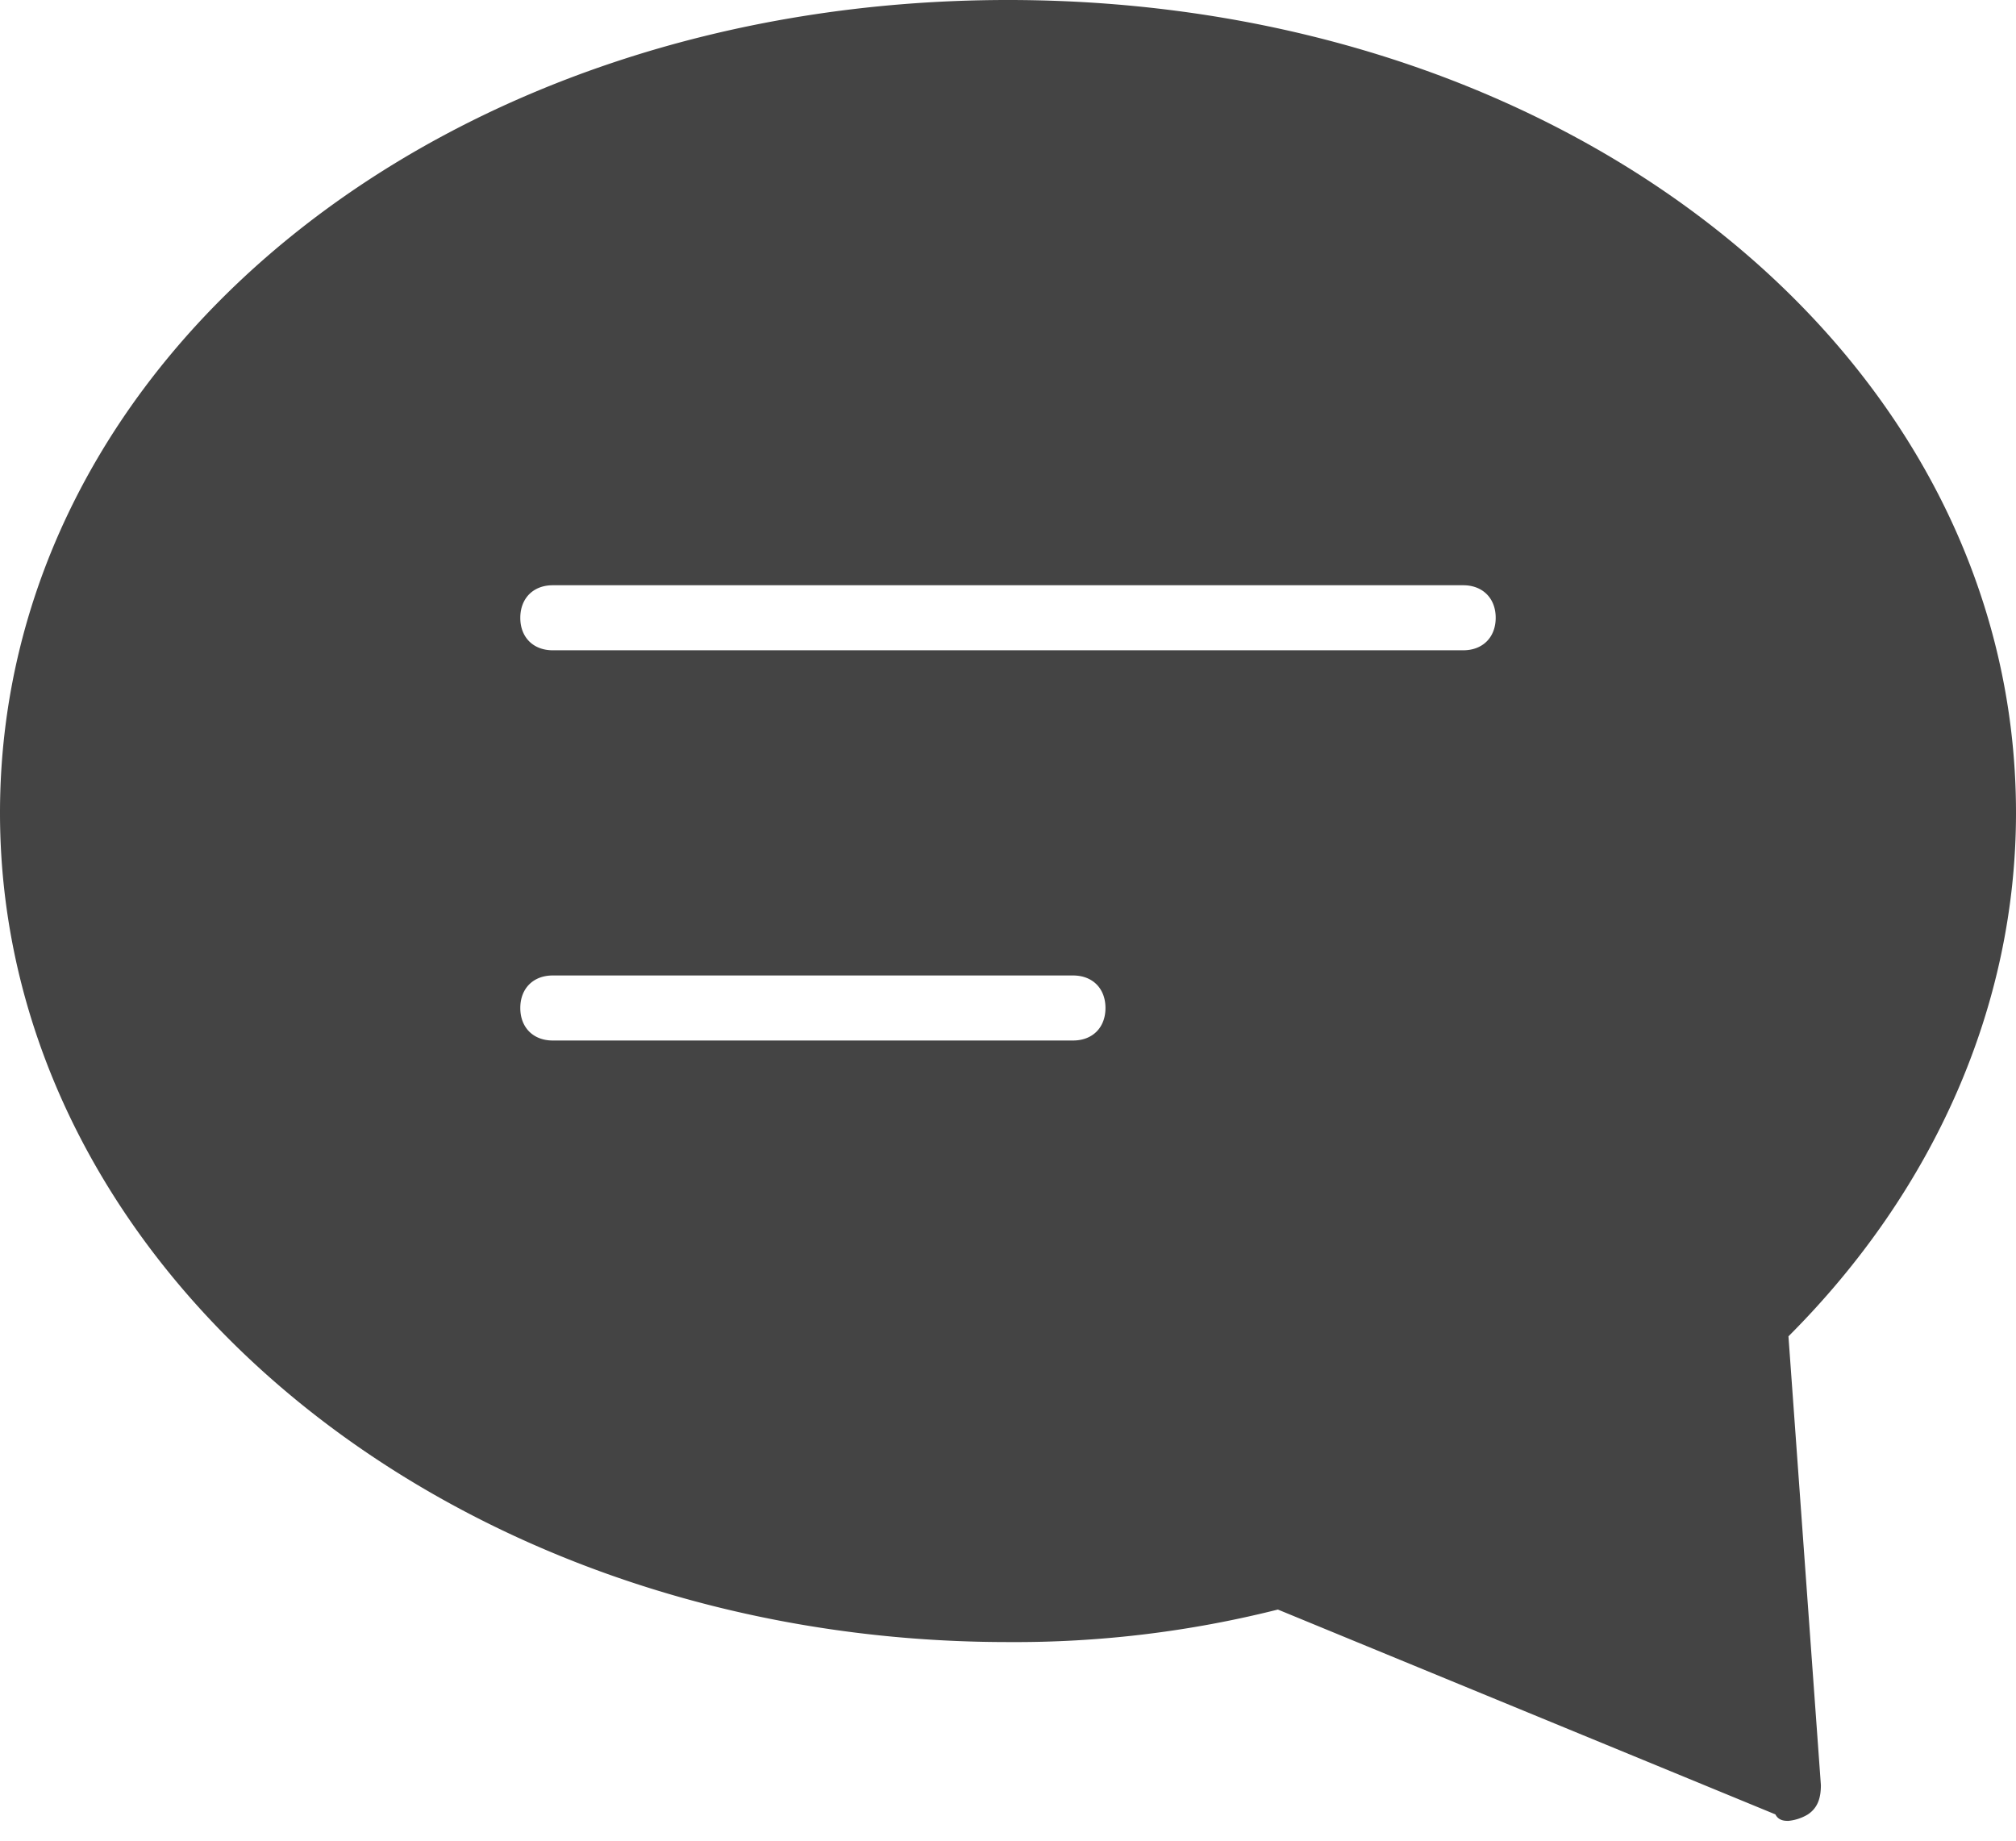 <svg width="23" height="21" viewBox="0 0 23 21" xmlns="http://www.w3.org/2000/svg"><title>64px_chat-round-content</title><path d="M23 9.274C23 4.081 17.955 0 11.5 0S0 4.08 0 9.274c0 5.23 5.156 9.46 11.5 9.46a12.26 12.26 0 0 0 3.079-.371l5.676 2.337c.037.074.111.074.148.074a.527.527 0 0 0 .223-.074c.111-.074.148-.185.148-.334l-.37-5.12C22.072 13.578 23 11.464 23 9.275zm-10.758 2.597H6.306c-.222 0-.37-.148-.37-.371s.148-.371.37-.371h5.936c.223 0 .37.148.37.371s-.147.371-.37.371zm4.452-4.452H6.306c-.222 0-.37-.148-.37-.37 0-.223.148-.372.37-.372h10.388c.222 0 .37.149.37.371 0 .223-.148.371-.37.371z" fill="#444"/></svg>